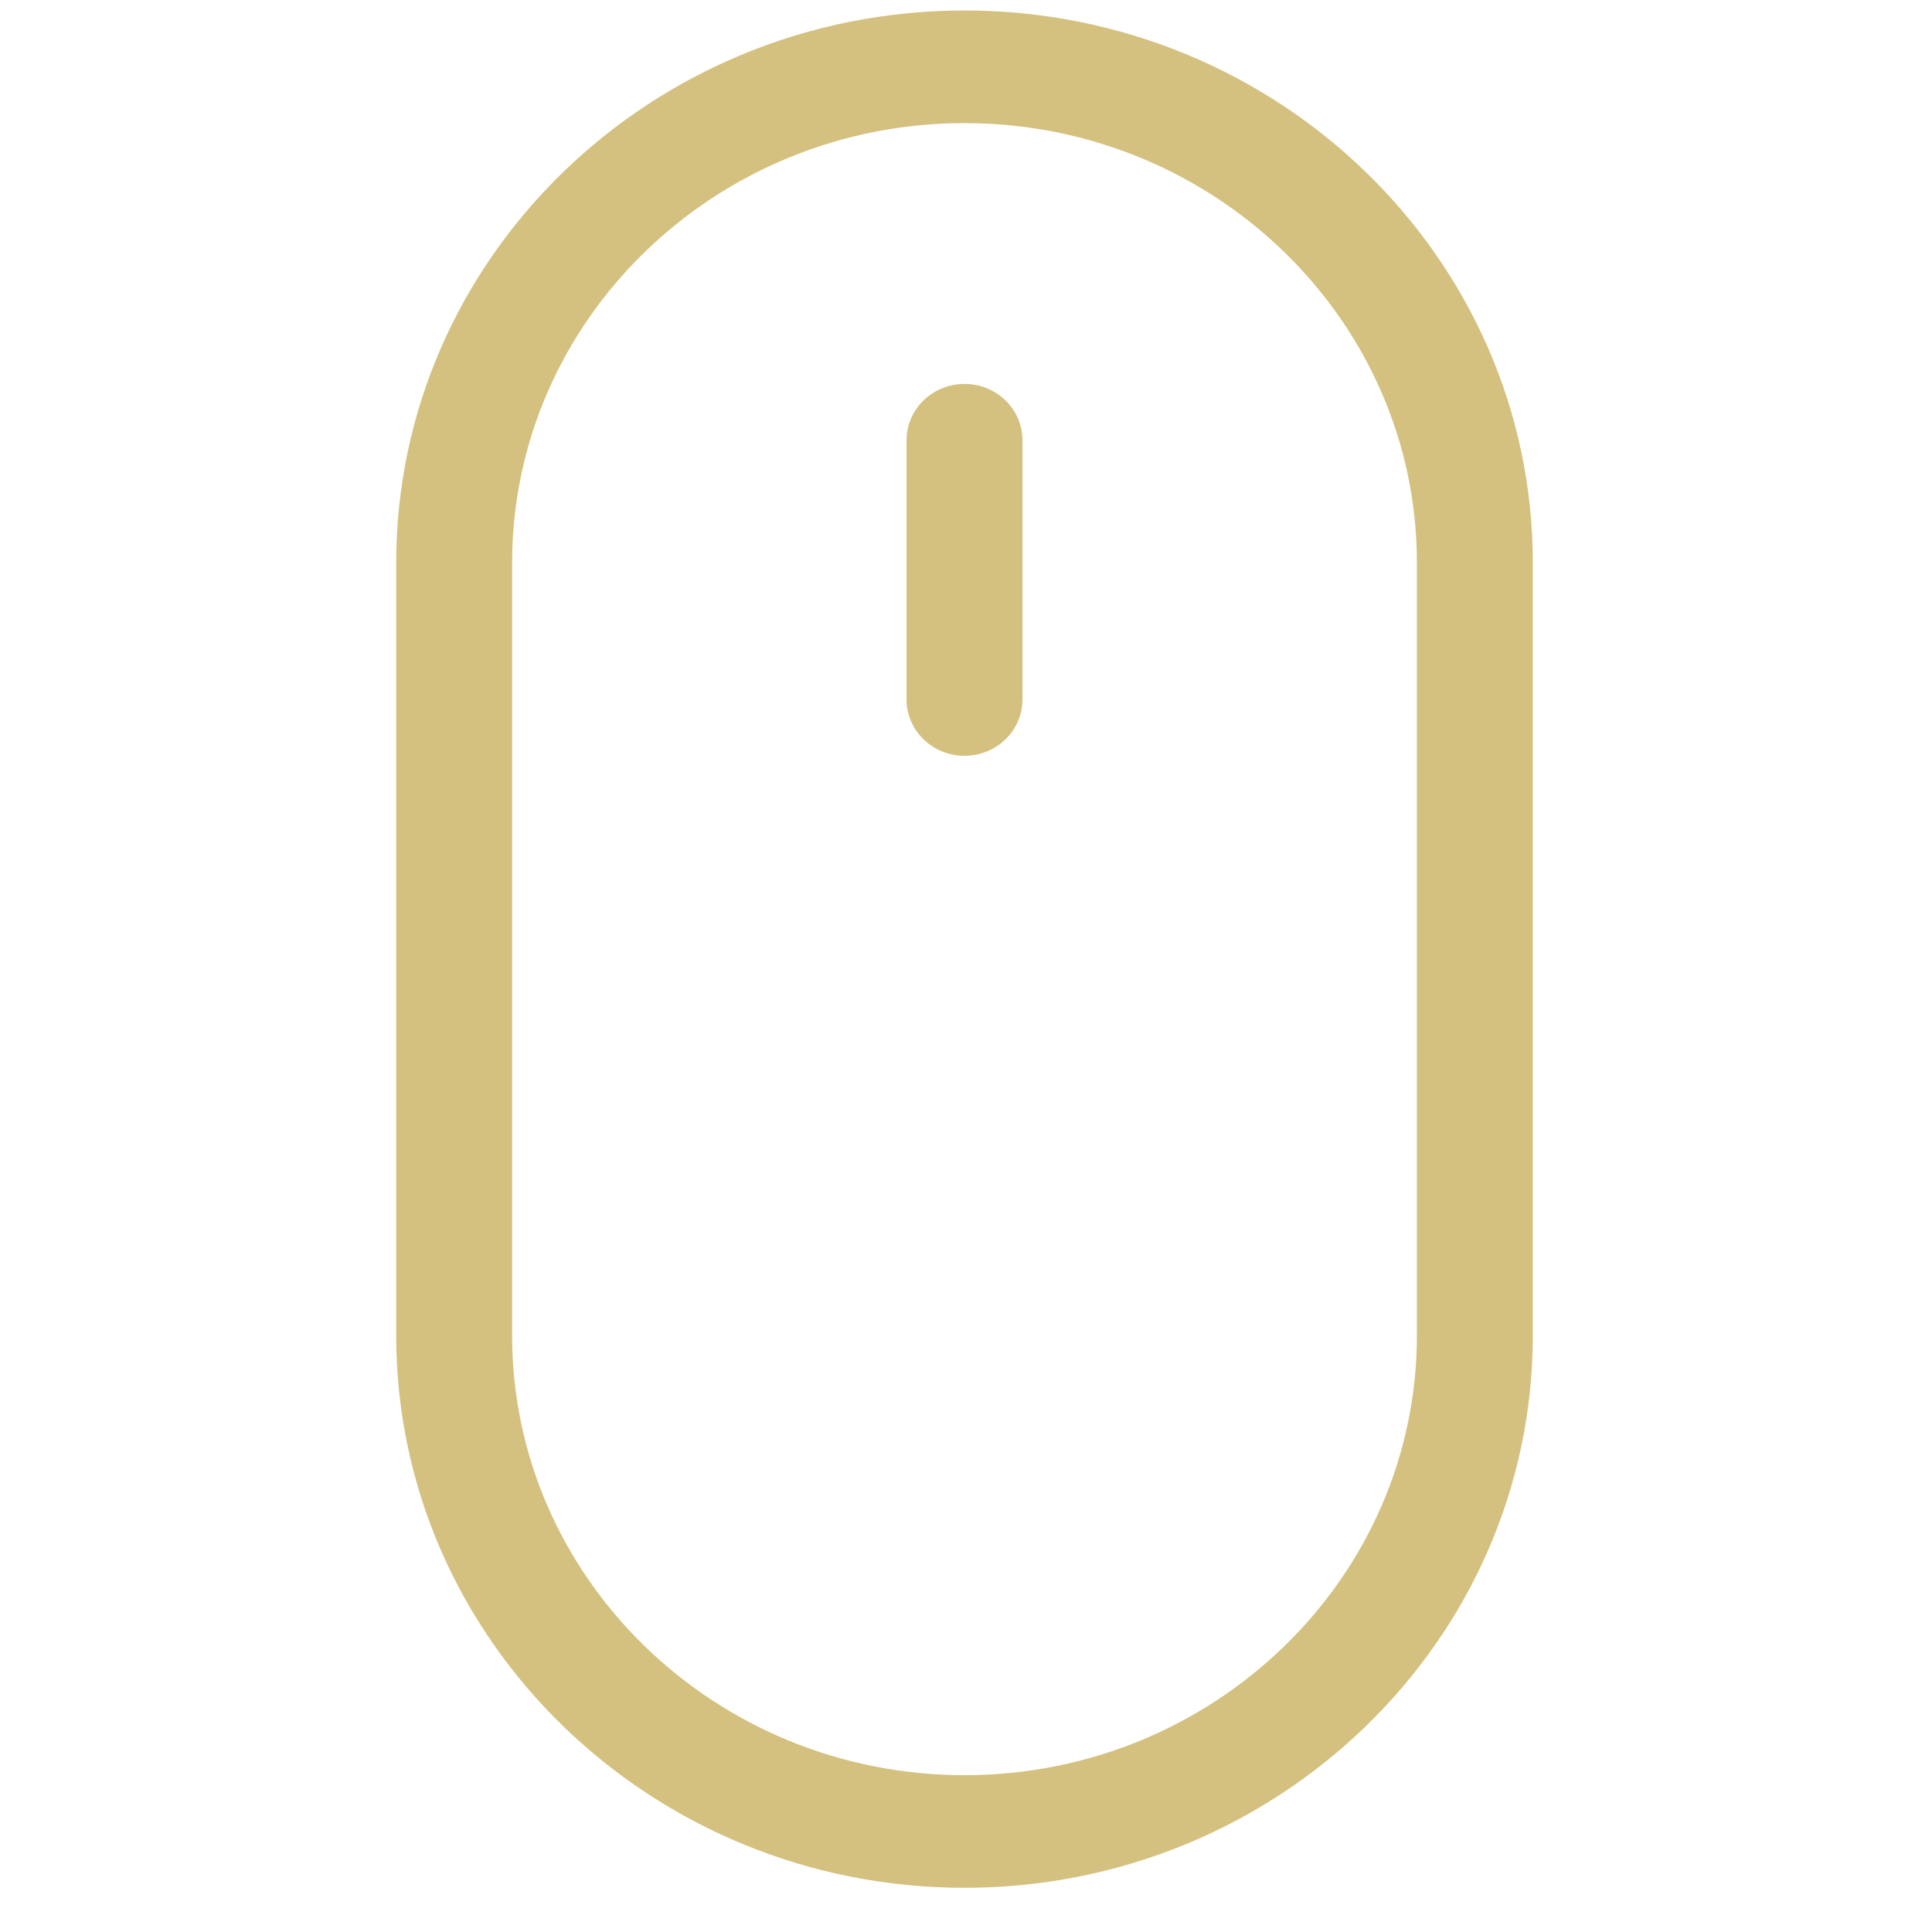 <svg width="40" height="40" viewBox="0 0 40 40" fill="none" xmlns="http://www.w3.org/2000/svg">
<g clip-path="url(#clip0)">
<path d="M19.969 0.217C13.481 0.217 8.203 5.346 8.203 11.65V27.652C8.203 33.956 13.481 39.085 19.969 39.085C26.457 39.085 31.735 33.956 31.735 27.652V11.65C31.735 5.346 26.457 0.217 19.969 0.217ZM29.335 27.652C29.335 32.67 25.133 36.753 19.969 36.753C14.805 36.753 10.603 32.67 10.603 27.652V11.65C10.603 6.632 14.805 2.549 19.969 2.549C25.133 2.549 29.335 6.632 29.335 11.65V27.652Z" fill="#D4C17F"/>
<path d="M19.969 7.949C19.306 7.949 18.769 8.471 18.769 9.115V14.482C18.769 15.126 19.306 15.648 19.969 15.648C20.632 15.648 21.169 15.126 21.169 14.482V9.115C21.169 8.471 20.632 7.949 19.969 7.949Z" fill="#D4C17F"/>
</g>
<defs>
<clipPath id="clip0">
<rect width="40" height="38.868" fill="white" transform="translate(0 0.217)"/>
</clipPath>
</defs>
</svg>

